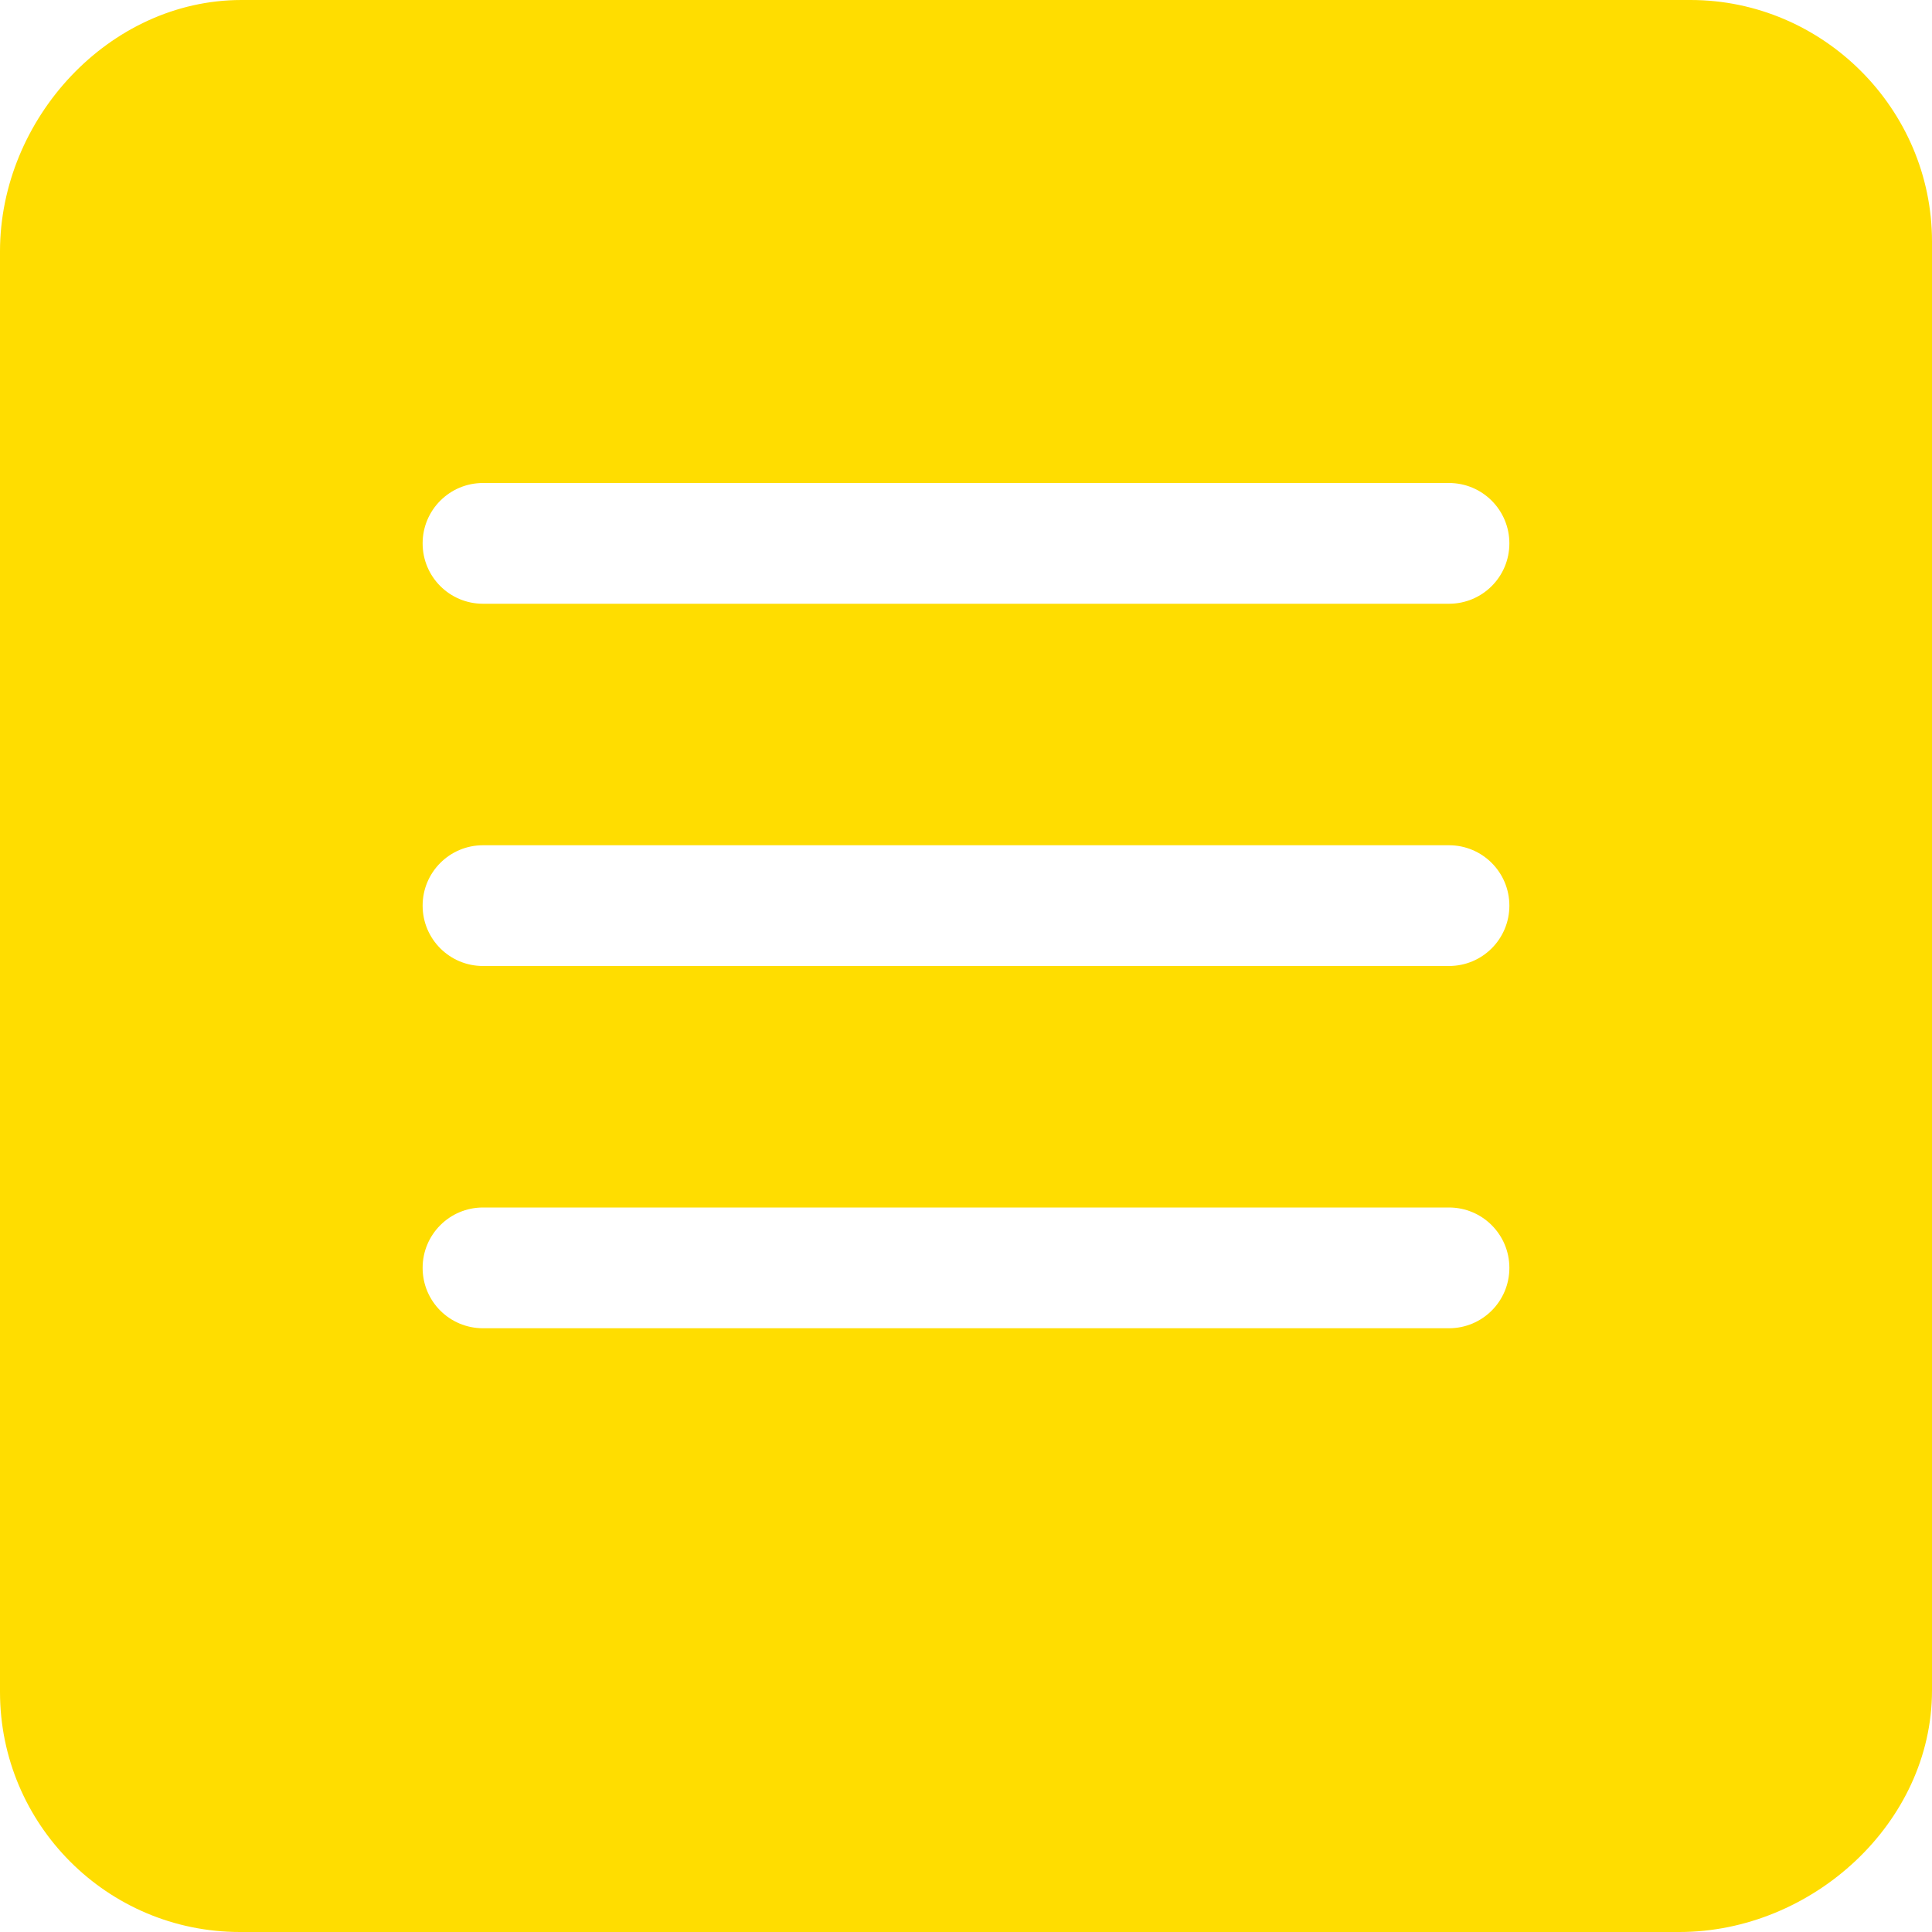 <!DOCTYPE svg PUBLIC "-//W3C//DTD SVG 1.1//EN" "http://www.w3.org/Graphics/SVG/1.1/DTD/svg11.dtd">
<!-- Uploaded to: SVG Repo, www.svgrepo.com, Transformed by: SVG Repo Mixer Tools -->
<svg width="800px" height="800px" viewBox="0 0 32 32" version="1.1" xmlns="http://www.w3.org/2000/svg" xmlns:xlink="http://www.w3.org/1999/xlink" xmlns:sketch="http://www.bohemiancoding.com/sketch/ns" fill="#ffdd00" stroke="#ffdd00">
<g id="SVGRepo_bgCarrier" stroke-width="0"/>
<g id="SVGRepo_tracerCarrier" stroke-linecap="round" stroke-linejoin="round"/>
<g id="SVGRepo_iconCarrier"> <title>note-text</title> <desc>Created with Sketch Beta.</desc> <defs> </defs> <g id="Page-1" stroke="none" stroke-width="1" fill="none" fill-rule="evenodd" sketch:type="MSPage"> <g id="Icon-Set-Filled" sketch:type="MSLayerGroup" transform="translate(-310, -101)" fill="#ffdd00"> <path d="M334,111 L318,111 C317.447,111 317,110.553 317,110 C317,109.448 317.447,109 318,109 L334,109 C334.553,109 335,109.448 335,110 C335,110.553 334.553,111 334,111 L334,111 Z M334,117 L318,117 C317.447,117 317,116.553 317,116 C317,115.448 317.447,115 318,115 L334,115 C334.553,115 335,115.448 335,116 C335,116.553 334.553,117 334,117 L334,117 Z M334,123 L318,123 C317.447,123 317,122.553 317,122 C317,121.448 317.447,121 318,121 L334,121 C334.553,121 335,121.448 335,122 C335,122.553 334.553,123 334,123 L334,123 Z M338,101 L314,101 C311.806,101 310,102.969 310,105.165 L310,129.023 C310,131.22 311.779,133 313.974,133 L337.817,133 C340.012,133 342,131.196 342,129 L342,105 C342,102.804 340.194,101 338,101 L338,101 Z" id="note-text" sketch:type="MSShapeGroup"> </path> </g> </g> </g>
</svg>